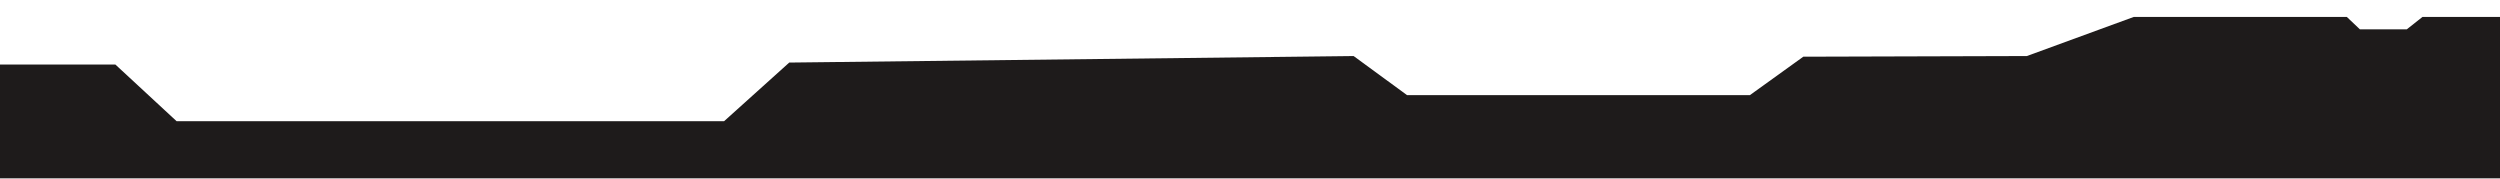 <svg width="1918" height="137" viewBox="0 0 1918 137" fill="none" xmlns="http://www.w3.org/2000/svg">
<g filter="url(#filter0_i_17208_741)">
<path d="M88.5 36.5H0V136.5H1918V0H1858.5L1846.5 9.5H1810.5L1800.5 0H1637L1555 30L1383.5 30.5L1342.5 60H1079.5L1038.5 30L605.5 35L555.5 80H135.5L88.5 36.5Z" fill="#1E1B1B"/>
</g>
<defs>
<filter id="filter0_i_17208_741" x="0" y="0" width="1918" height="149.5" filterUnits="userSpaceOnUse" color-interpolation-filters="sRGB">
<feFlood flood-opacity="0" result="BackgroundImageFix"/>
<feBlend mode="normal" in="SourceGraphic" in2="BackgroundImageFix" result="shape"/>
<feColorMatrix in="SourceAlpha" type="matrix" values="0 0 0 0 0 0 0 0 0 0 0 0 0 0 0 0 0 0 127 0" result="hardAlpha"/>
<feMorphology radius="4" operator="erode" in="SourceAlpha" result="effect1_innerShadow_17208_741"/>
<feOffset dy="13"/>
<feGaussianBlur stdDeviation="17"/>
<feComposite in2="hardAlpha" operator="arithmetic" k2="-1" k3="1"/>
<feColorMatrix type="matrix" values="0 0 0 0 0.579 0 0 0 0 0.542 0 0 0 0 0.076 0 0 0 1 0"/>
<feBlend mode="normal" in2="shape" result="effect1_innerShadow_17208_741"/>
</filter>
</defs>
</svg>
